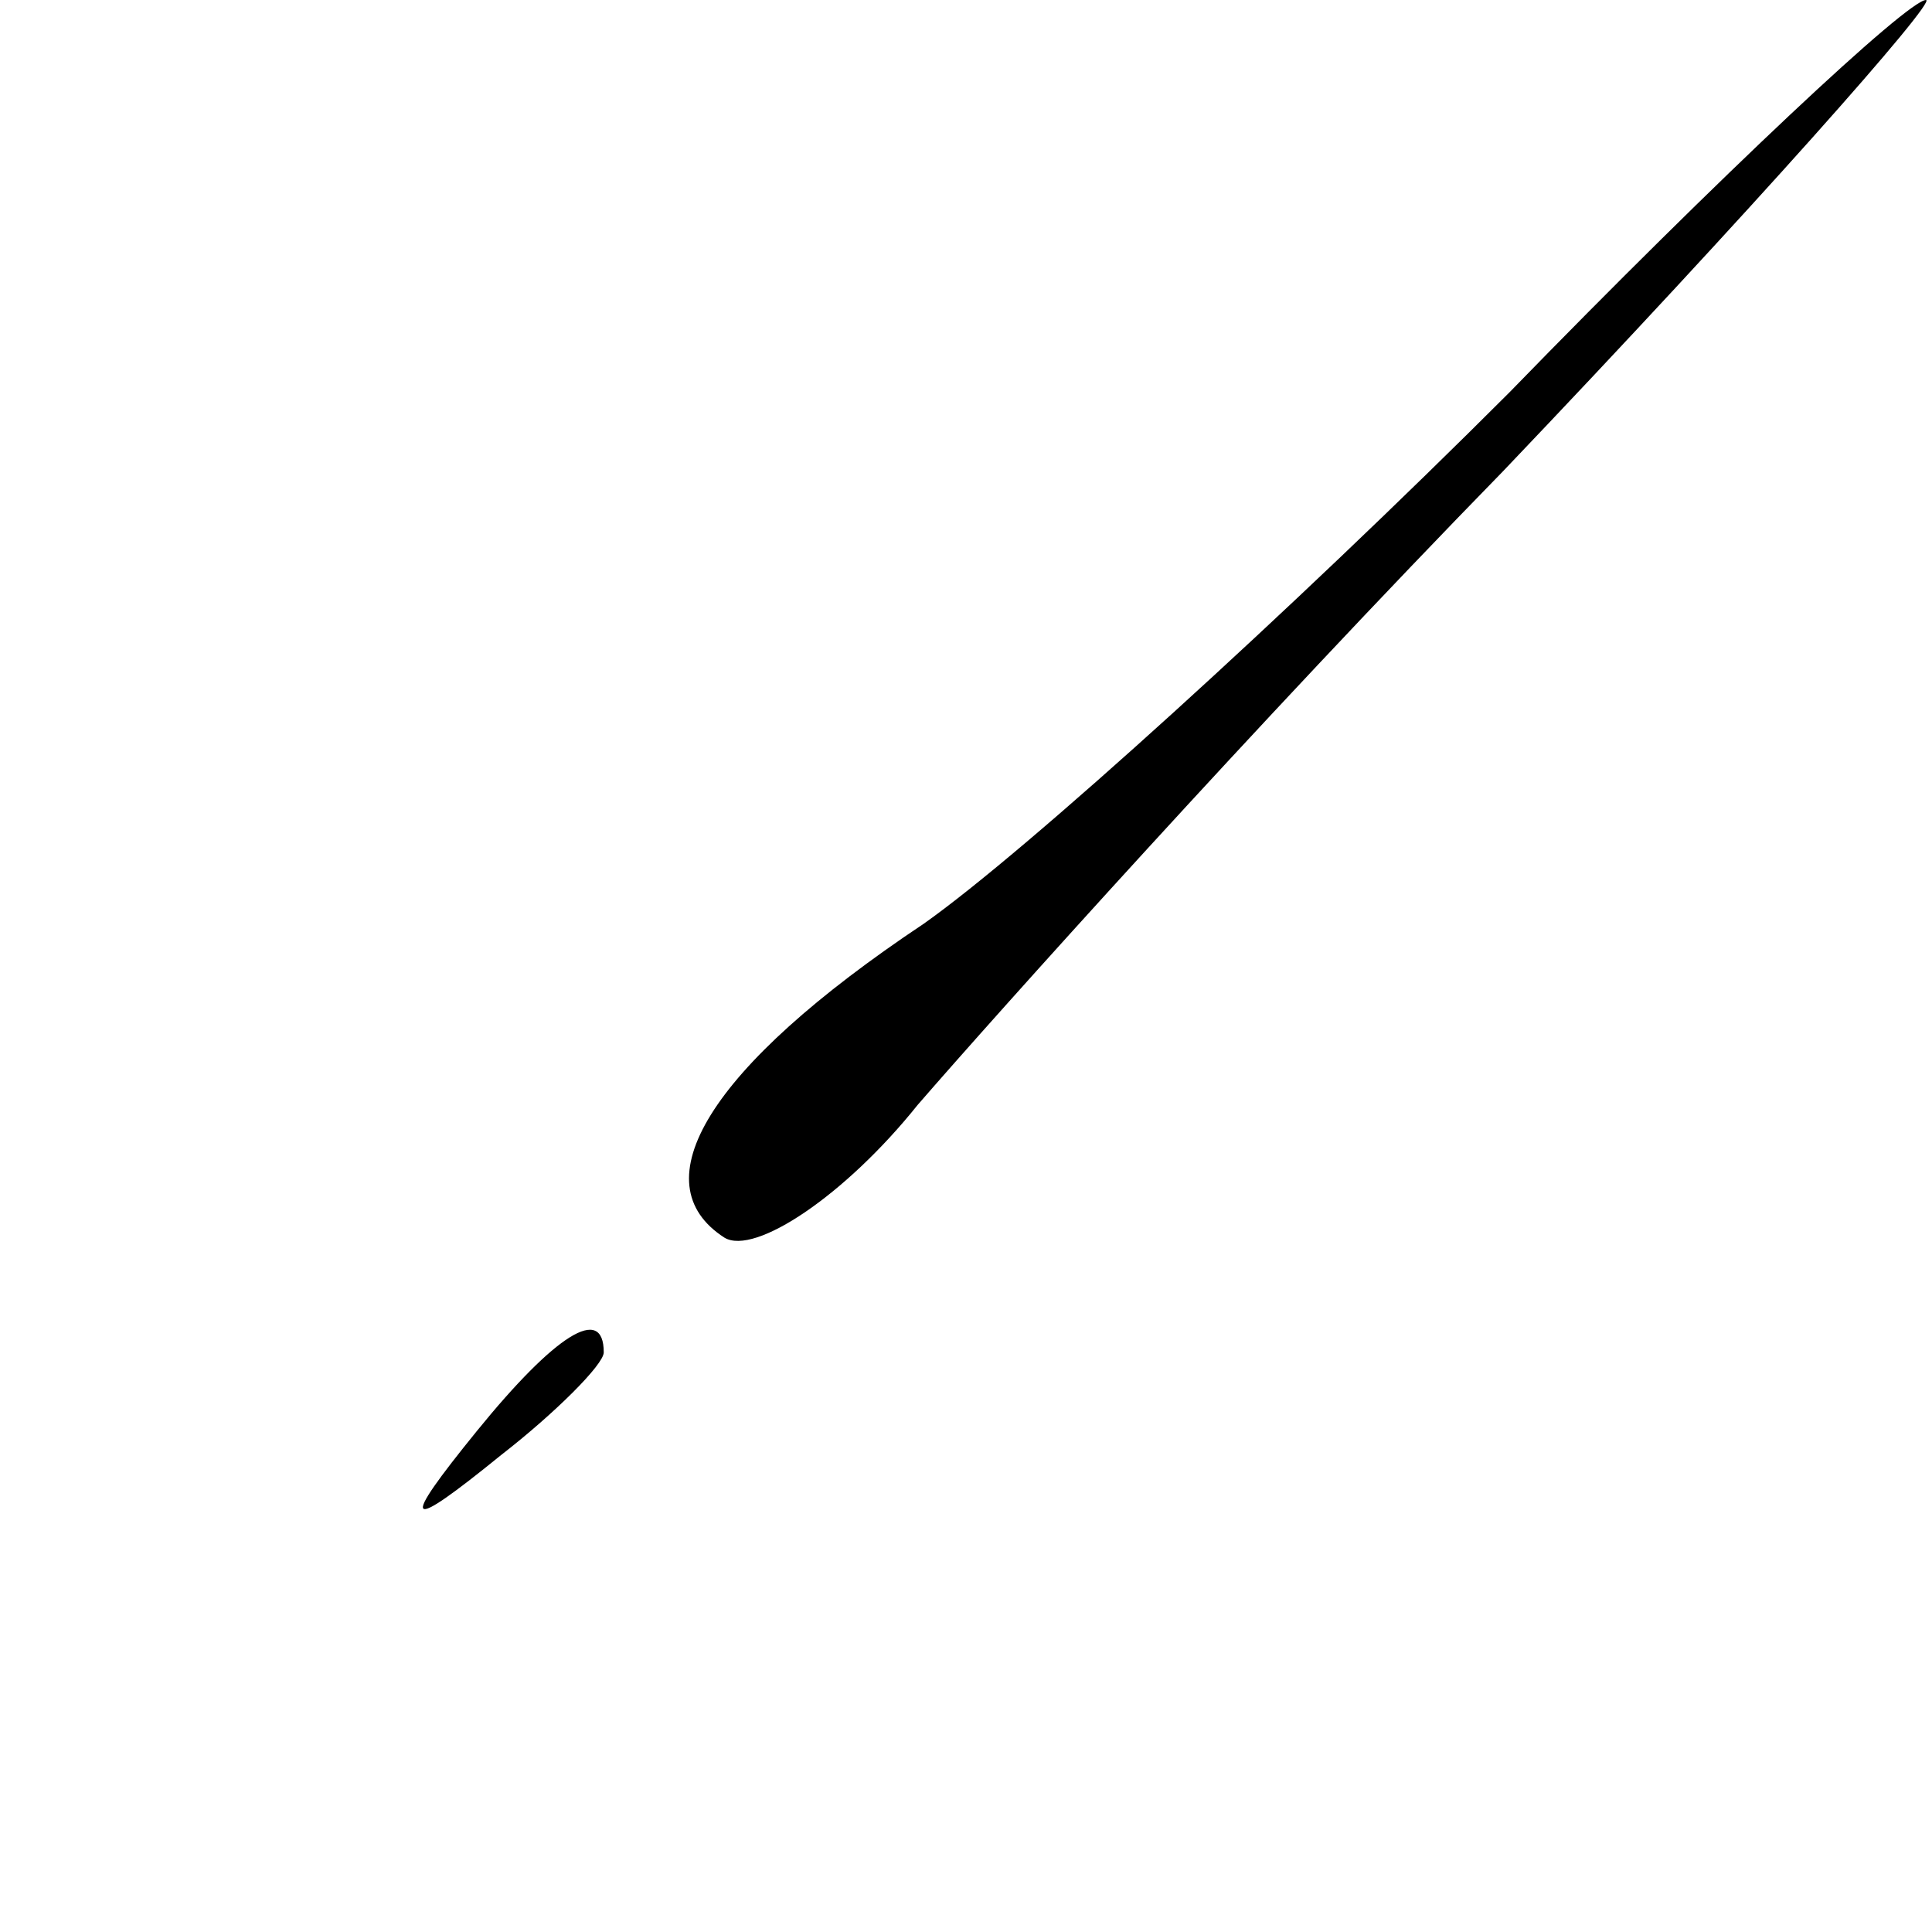 <?xml version="1.0" standalone="no"?>
<!DOCTYPE svg PUBLIC "-//W3C//DTD SVG 20010904//EN"
 "http://www.w3.org/TR/2001/REC-SVG-20010904/DTD/svg10.dtd">
<svg version="1.0" xmlns="http://www.w3.org/2000/svg"
 width="32pt" height="32pt" viewBox="0 0 32 32"
 preserveAspectRatio="xMidYMid meet">
<g transform="translate(0,32) scale(0.1,-0.1)"
fill="#000000" stroke="none">
<path fill="#000000" stroke="none" d="M250 255 c-36 -36 -80 -76 -97 -88 -36
-24 -47 -43 -33 -52 5 -3 20 7 32 22 13 15 56 63 97 105 41 43 72 78 70 78 -3
0 -34 -29 -69 -65z"/>
<path fill="#000000" stroke="none" d="M79 83 c-13 -16 -12 -17 4 -4 9 7 17
15 17 17 0 8 -8 3 -21 -13z"/>
</g>
</svg>
